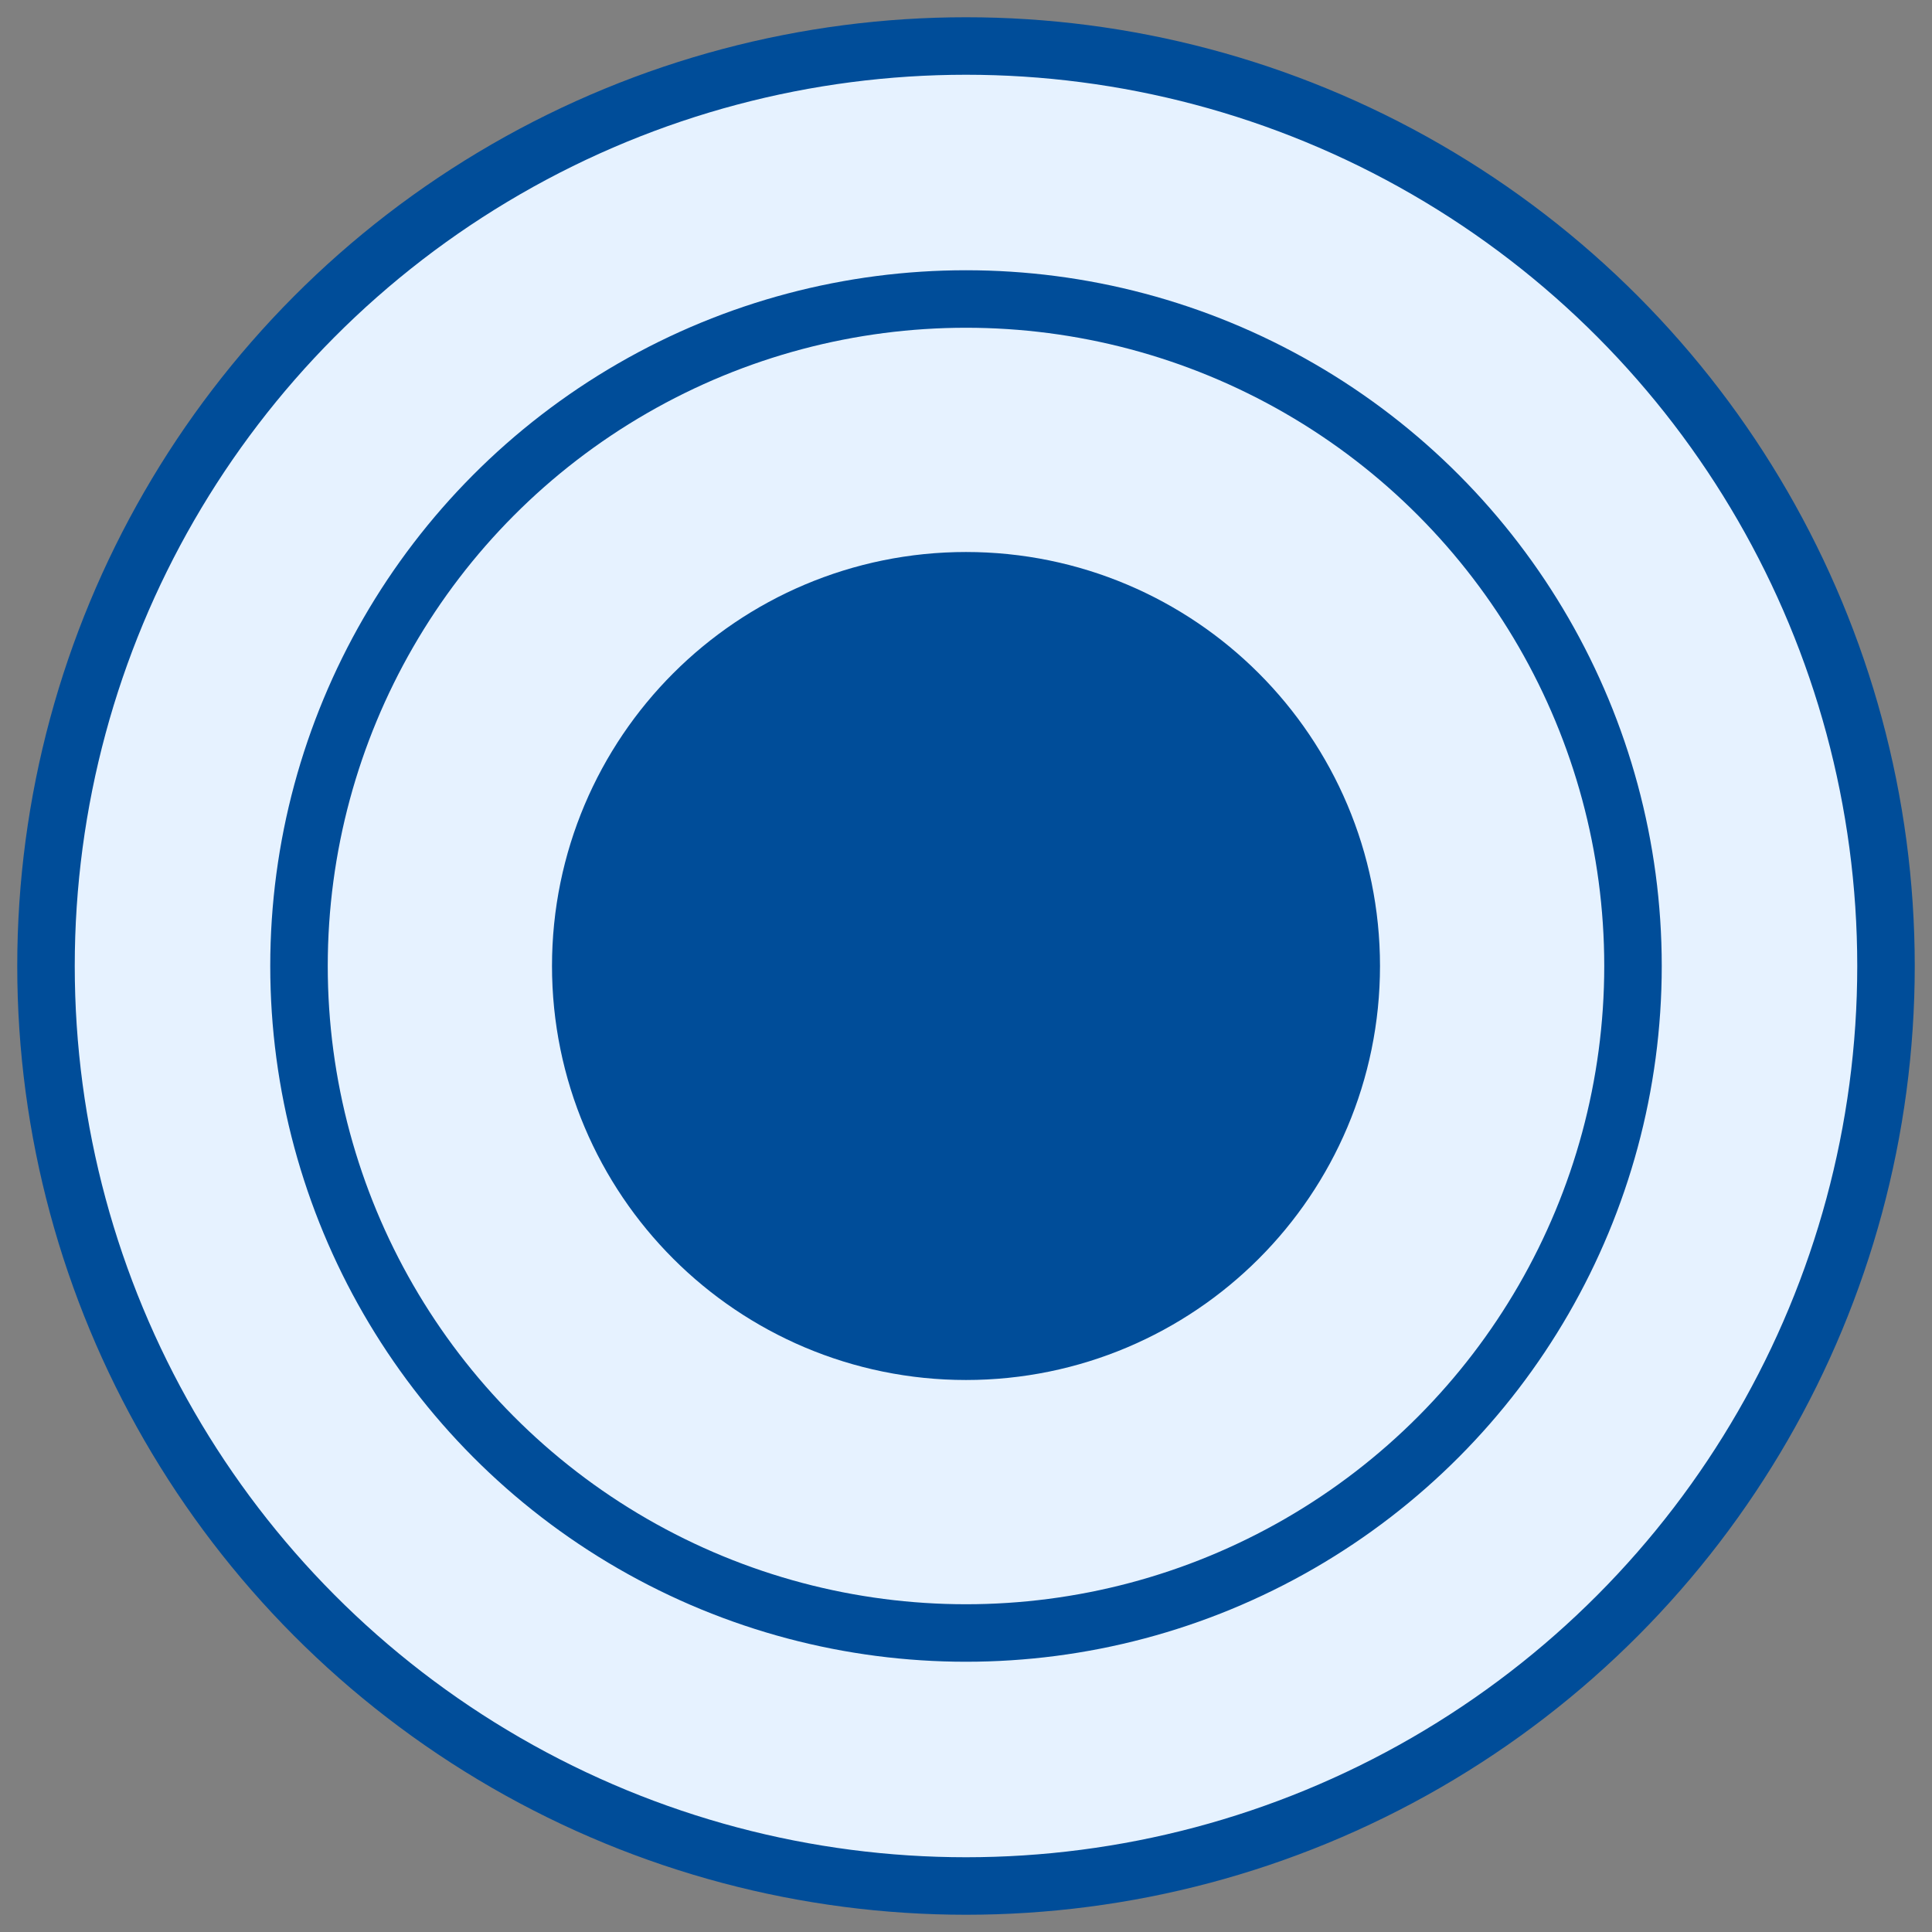 <svg version="1.1" xmlns="http://www.w3.org/2000/svg" width="8.4mm" height="8.4mm" viewBox="-4.2 -4.2 8.4 8.4">
    <rect x="-4.2" y="-4.2" width="8.4" height="8.4" fill="#808080" stroke="none"/>
    <g stroke="rgb(0,77,153)" fill="rgb(230,242,255)">
        <g stroke-width=".25">
            <circle r="4"/>
            <circle r="2.9"/>
            <circle r=".9" stroke-width="1.8"/>
        </g>
    </g>
</svg>
